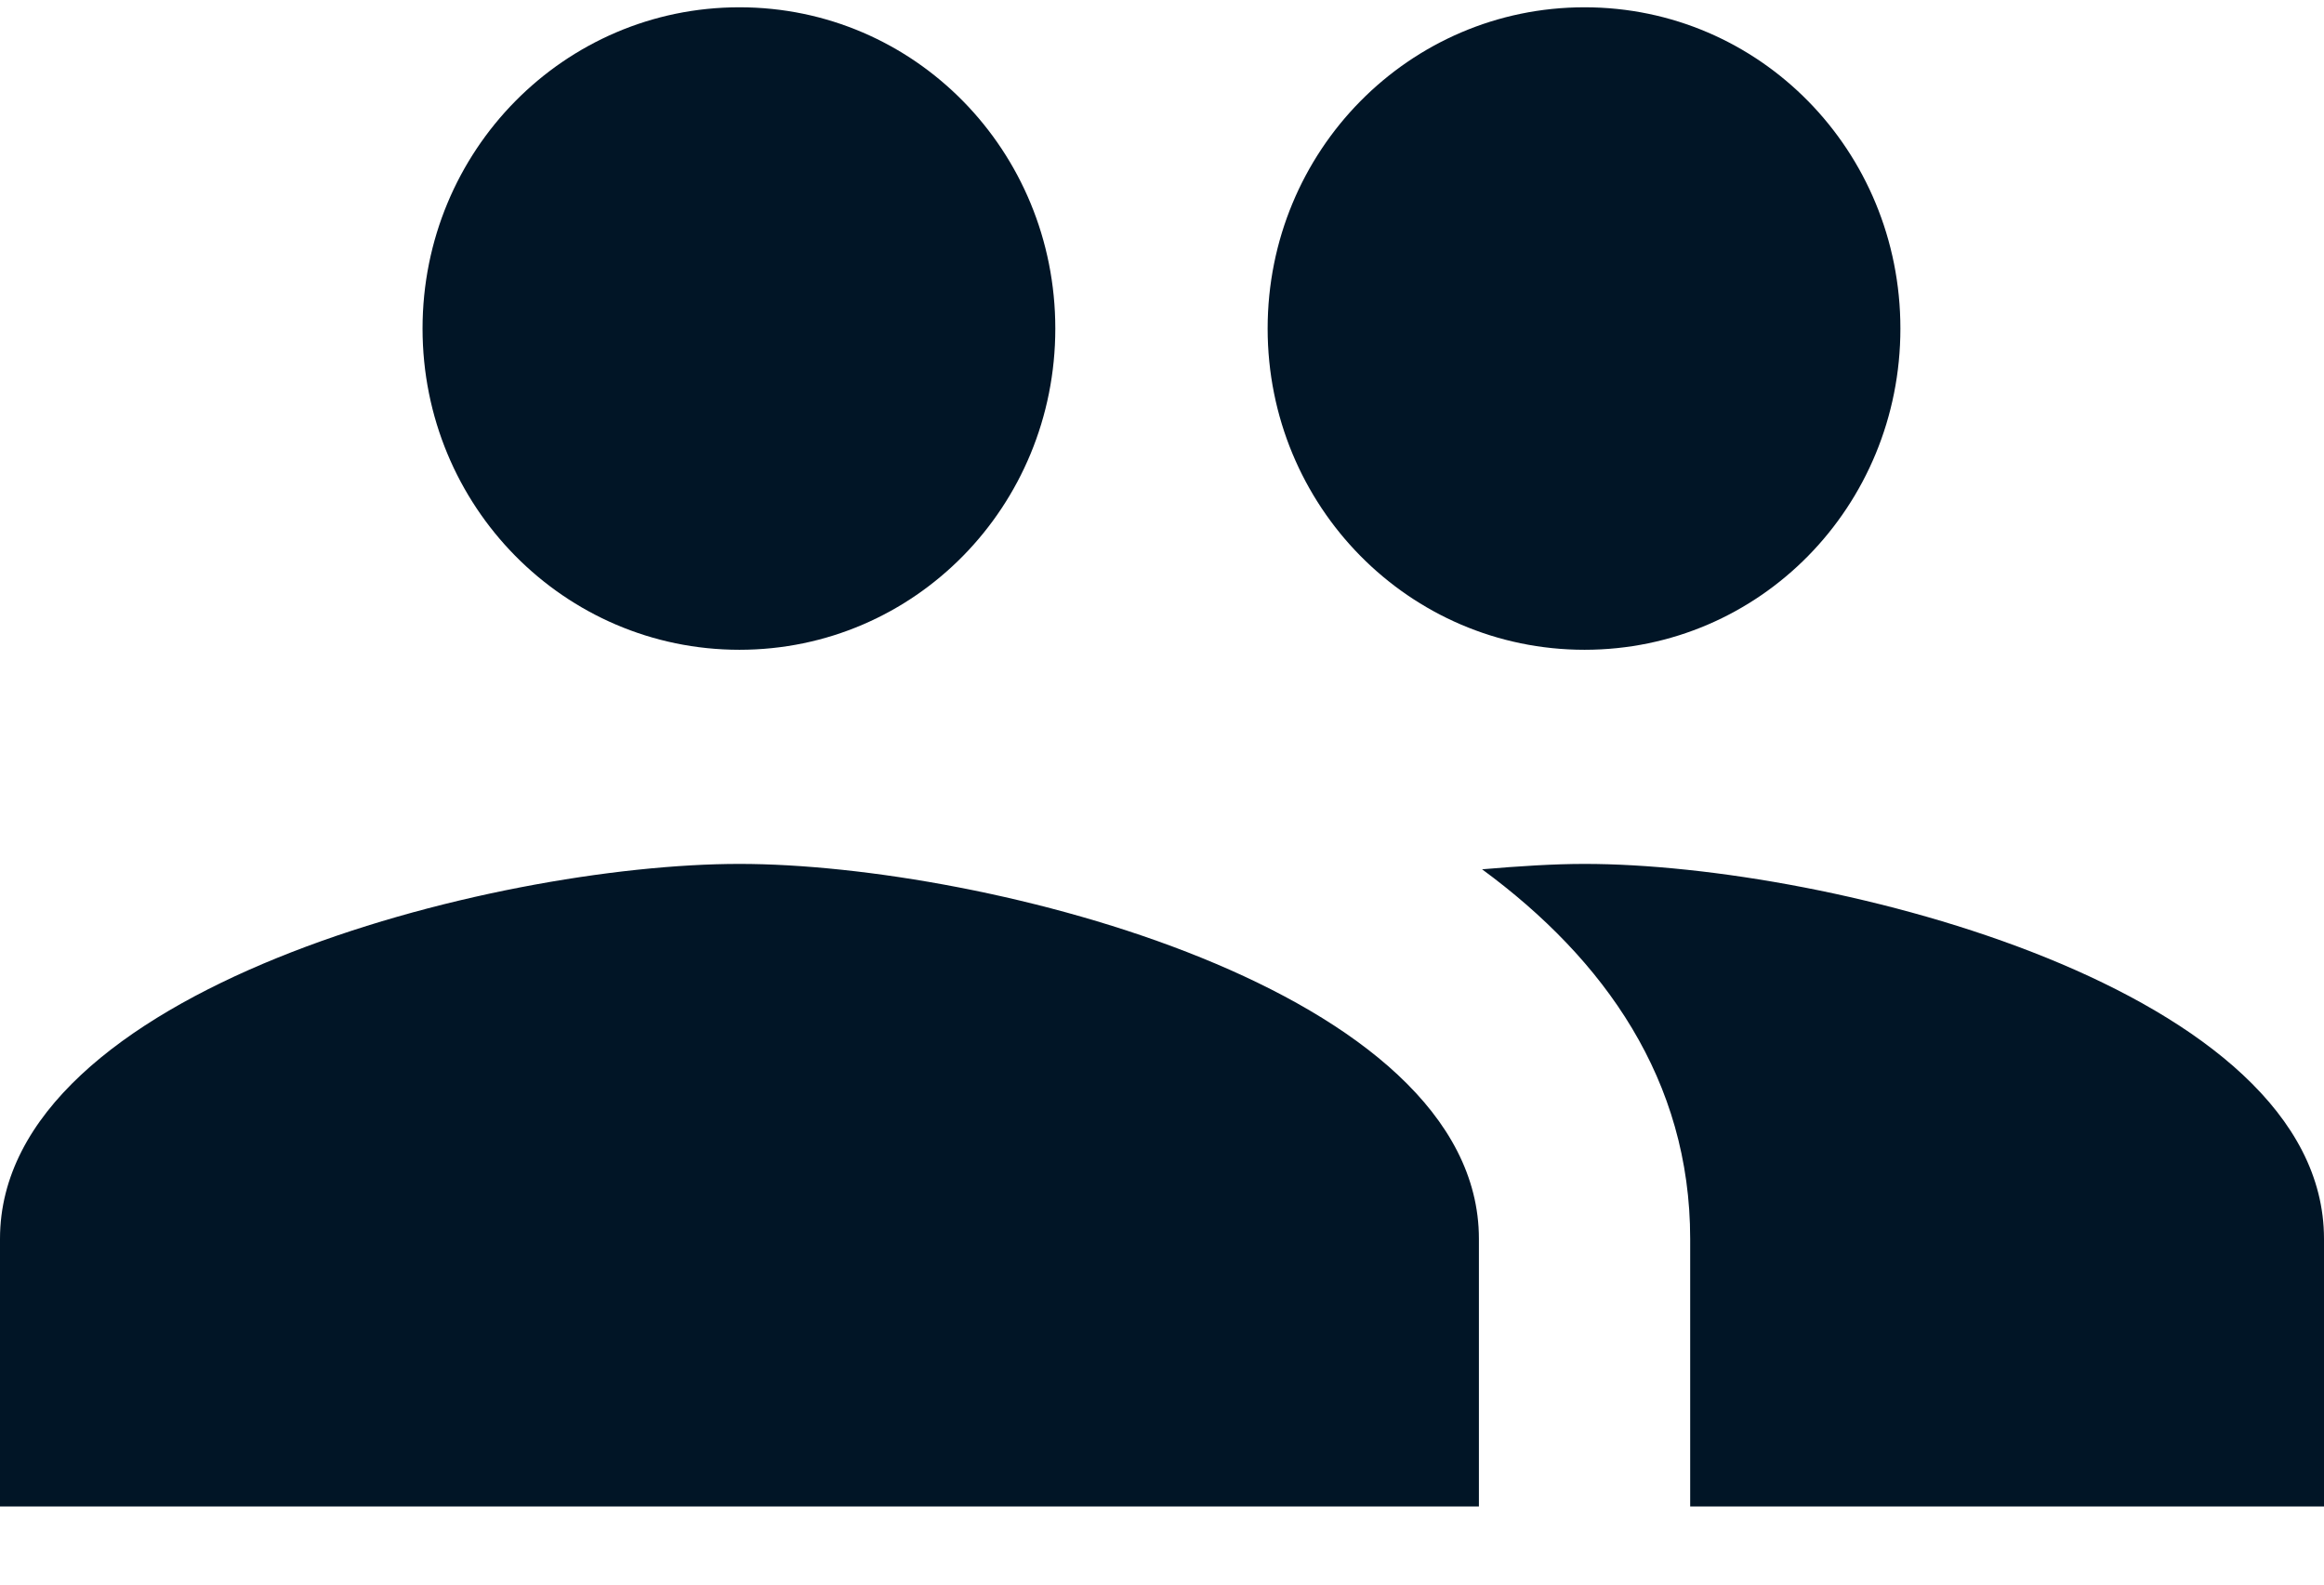 <svg width="22" height="15" viewBox="0 0 22 15" fill="none" xmlns="http://www.w3.org/2000/svg">
<path d="M15 6.151C16.66 6.151 17.99 4.793 17.99 3.11C17.99 1.427 16.66 0.069 15 0.069C13.34 0.069 12 1.427 12 3.11C12 4.793 13.34 6.151 15 6.151ZM7 6.151C8.66 6.151 9.99 4.793 9.99 3.11C9.99 1.427 8.66 0.069 7 0.069C5.34 0.069 4 1.427 4 3.11C4 4.793 5.34 6.151 7 6.151ZM7 8.178C4.67 8.178 0 9.365 0 11.727V14.261H14V11.727C14 9.365 9.33 8.178 7 8.178ZM15 8.178C14.71 8.178 14.38 8.199 14.03 8.229C15.19 9.081 16 10.226 16 11.727V14.261H22V11.727C22 9.365 17.33 8.178 15 8.178Z" fill="#011526"/>
</svg>
